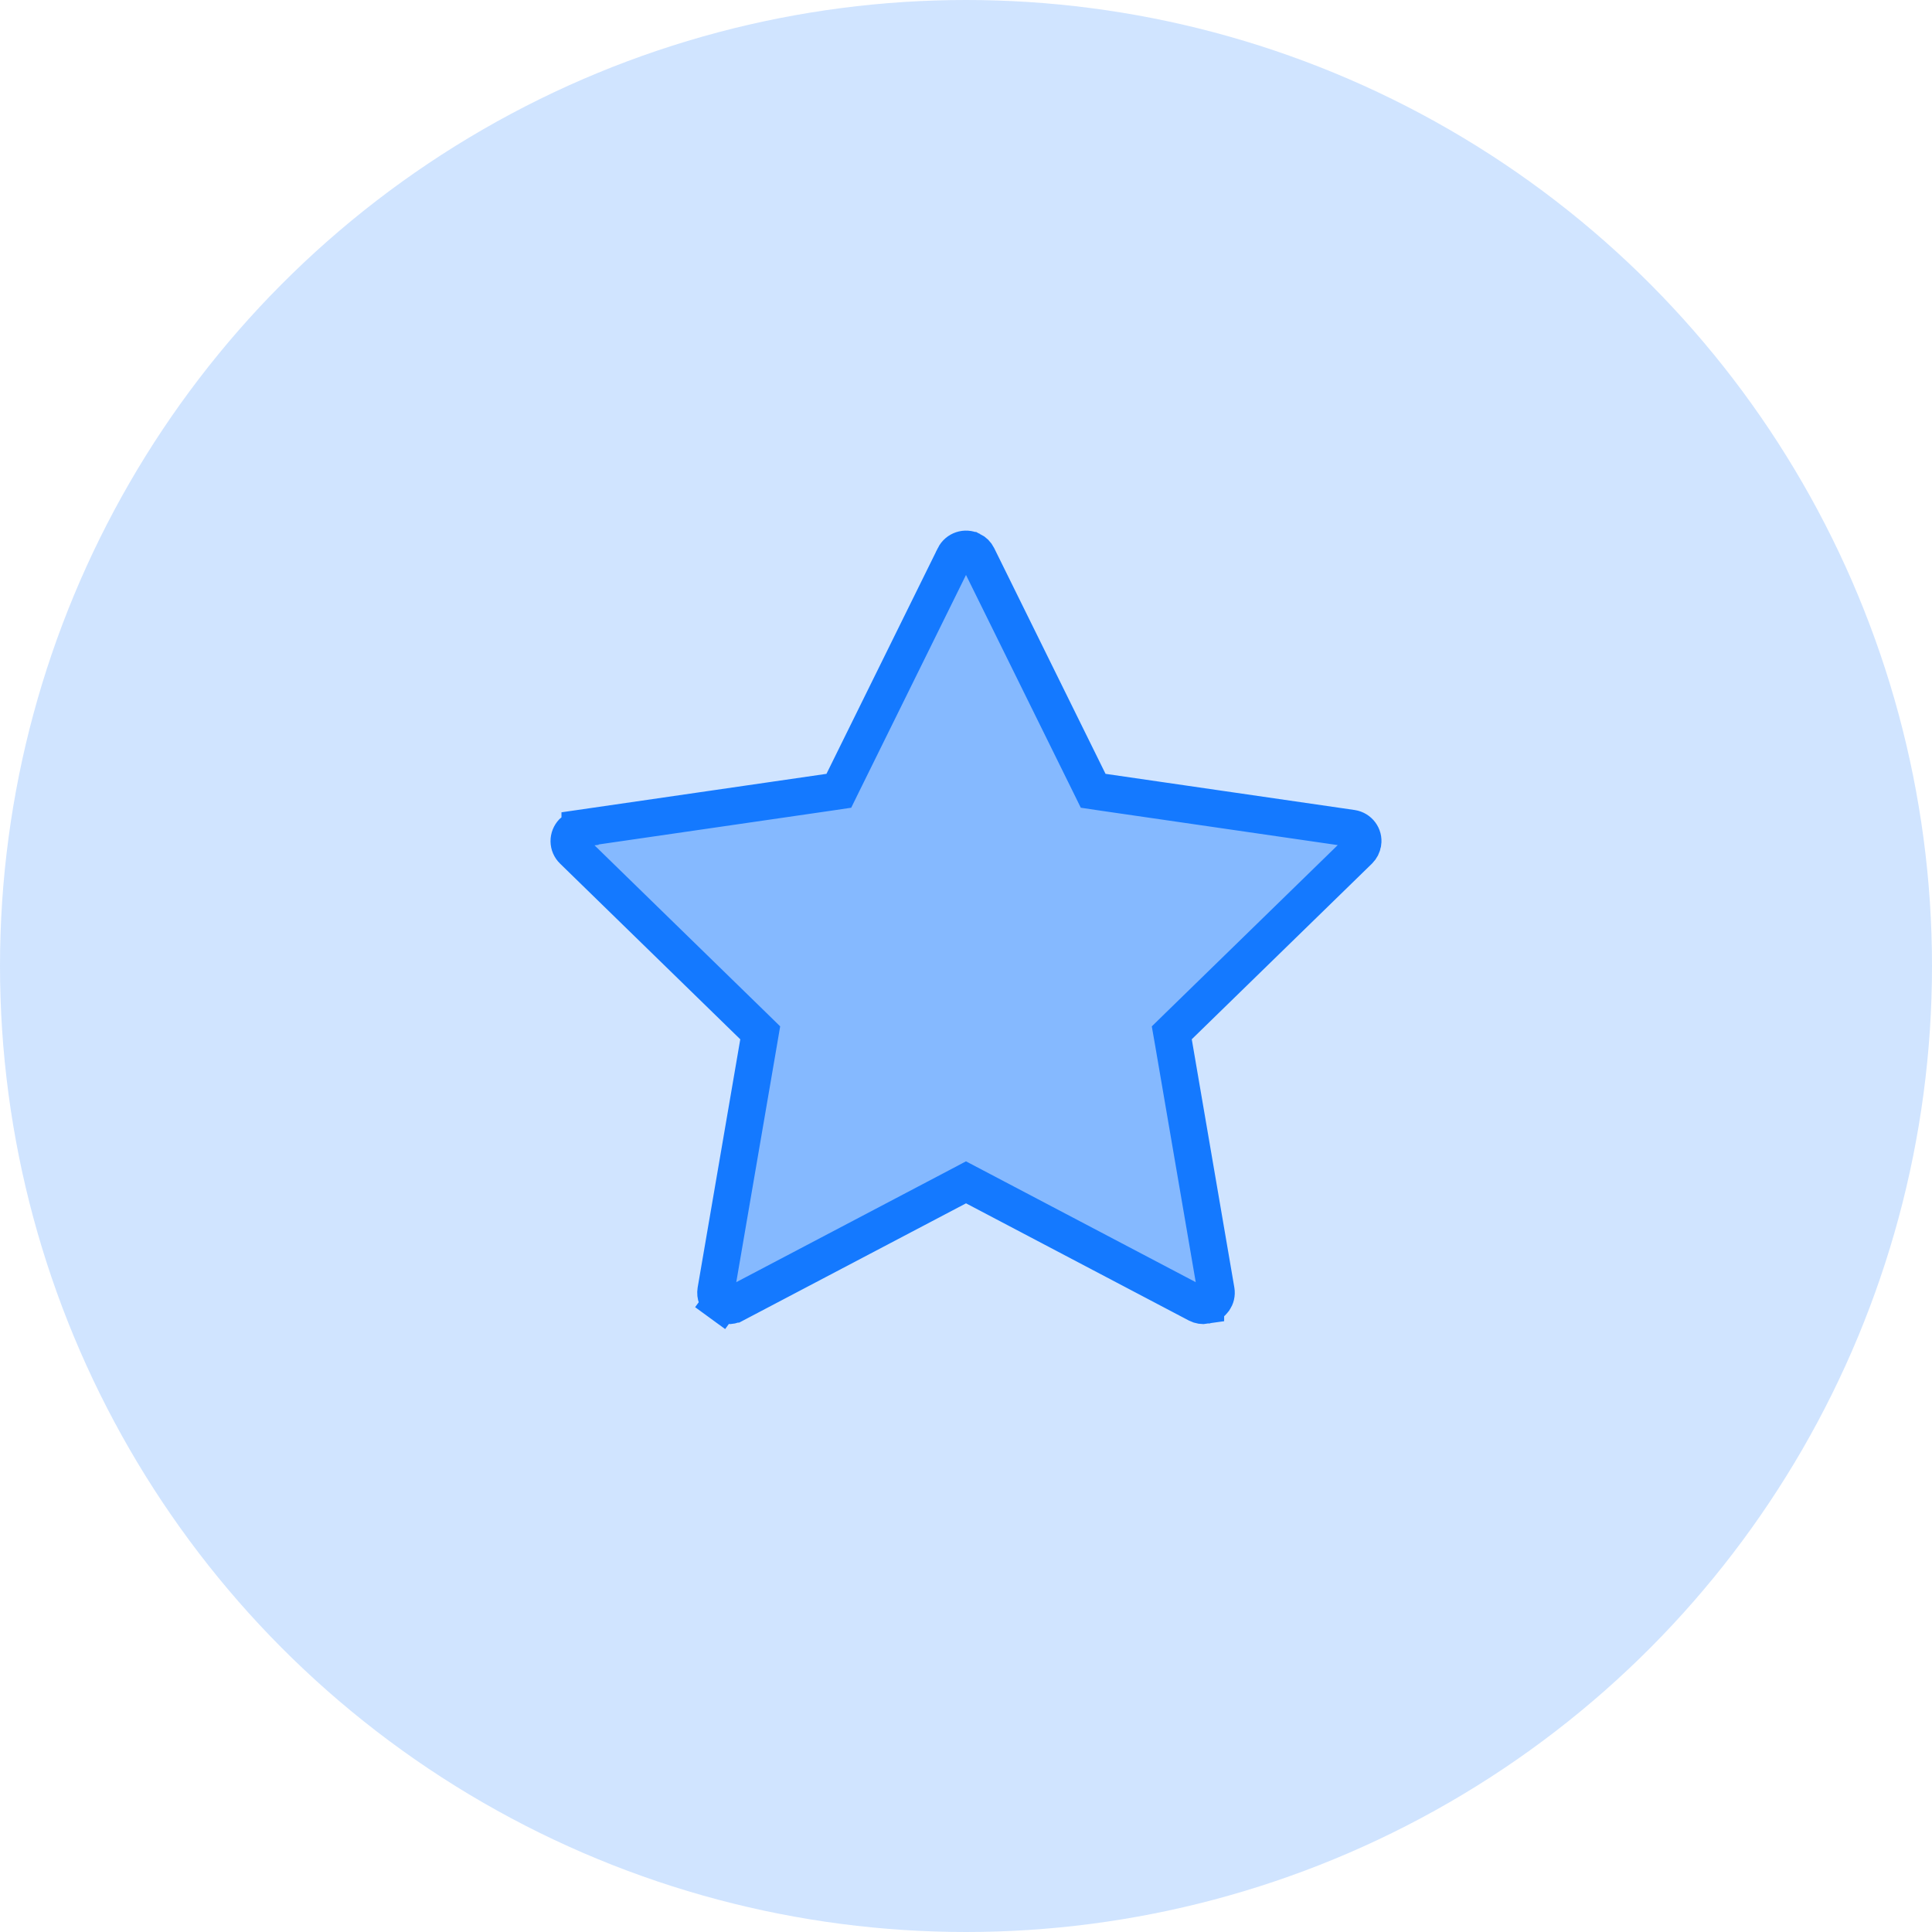 <svg width="39" height="39" viewBox="0 0 39 39" fill="none" xmlns="http://www.w3.org/2000/svg">
<circle cx="19.5" cy="19.5" r="19.5" fill="#1479FF" fill-opacity="0.2"/>
<path d="M21.98 15.786L22.067 15.963L22.262 15.992L27.29 16.722C27.29 16.722 27.29 16.722 27.29 16.722C27.435 16.744 27.53 16.877 27.509 17.013L27.508 17.017C27.5 17.073 27.474 17.124 27.433 17.165C27.433 17.165 27.433 17.165 27.433 17.165L23.795 20.711L23.654 20.849L23.688 21.043L24.547 26.052L24.547 26.052C24.571 26.192 24.477 26.325 24.336 26.349L24.336 26.35C24.279 26.359 24.222 26.35 24.174 26.325L24.172 26.324L19.675 23.959L19.5 23.867L19.326 23.959L14.828 26.324L14.827 26.324C14.785 26.347 14.737 26.357 14.689 26.353C14.641 26.35 14.595 26.333 14.556 26.305L14.335 26.608L14.556 26.305C14.517 26.276 14.486 26.238 14.468 26.193C14.45 26.148 14.445 26.1 14.453 26.052L14.453 26.052L15.313 21.043L15.346 20.849L15.205 20.711L11.567 17.164L11.567 17.164C11.517 17.116 11.489 17.05 11.488 16.982C11.487 16.913 11.514 16.847 11.561 16.797C11.602 16.756 11.653 16.73 11.709 16.723L11.709 16.722L16.738 15.992L16.933 15.963L17.02 15.786L19.267 11.231C19.267 11.231 19.267 11.231 19.267 11.23C19.332 11.101 19.489 11.05 19.615 11.113L19.616 11.113C19.666 11.138 19.707 11.178 19.732 11.229L19.732 11.229L21.98 15.786Z" fill="#1479FF" fill-opacity="0.4" stroke="#1479FF" stroke-width="0.75"/>
</svg>
